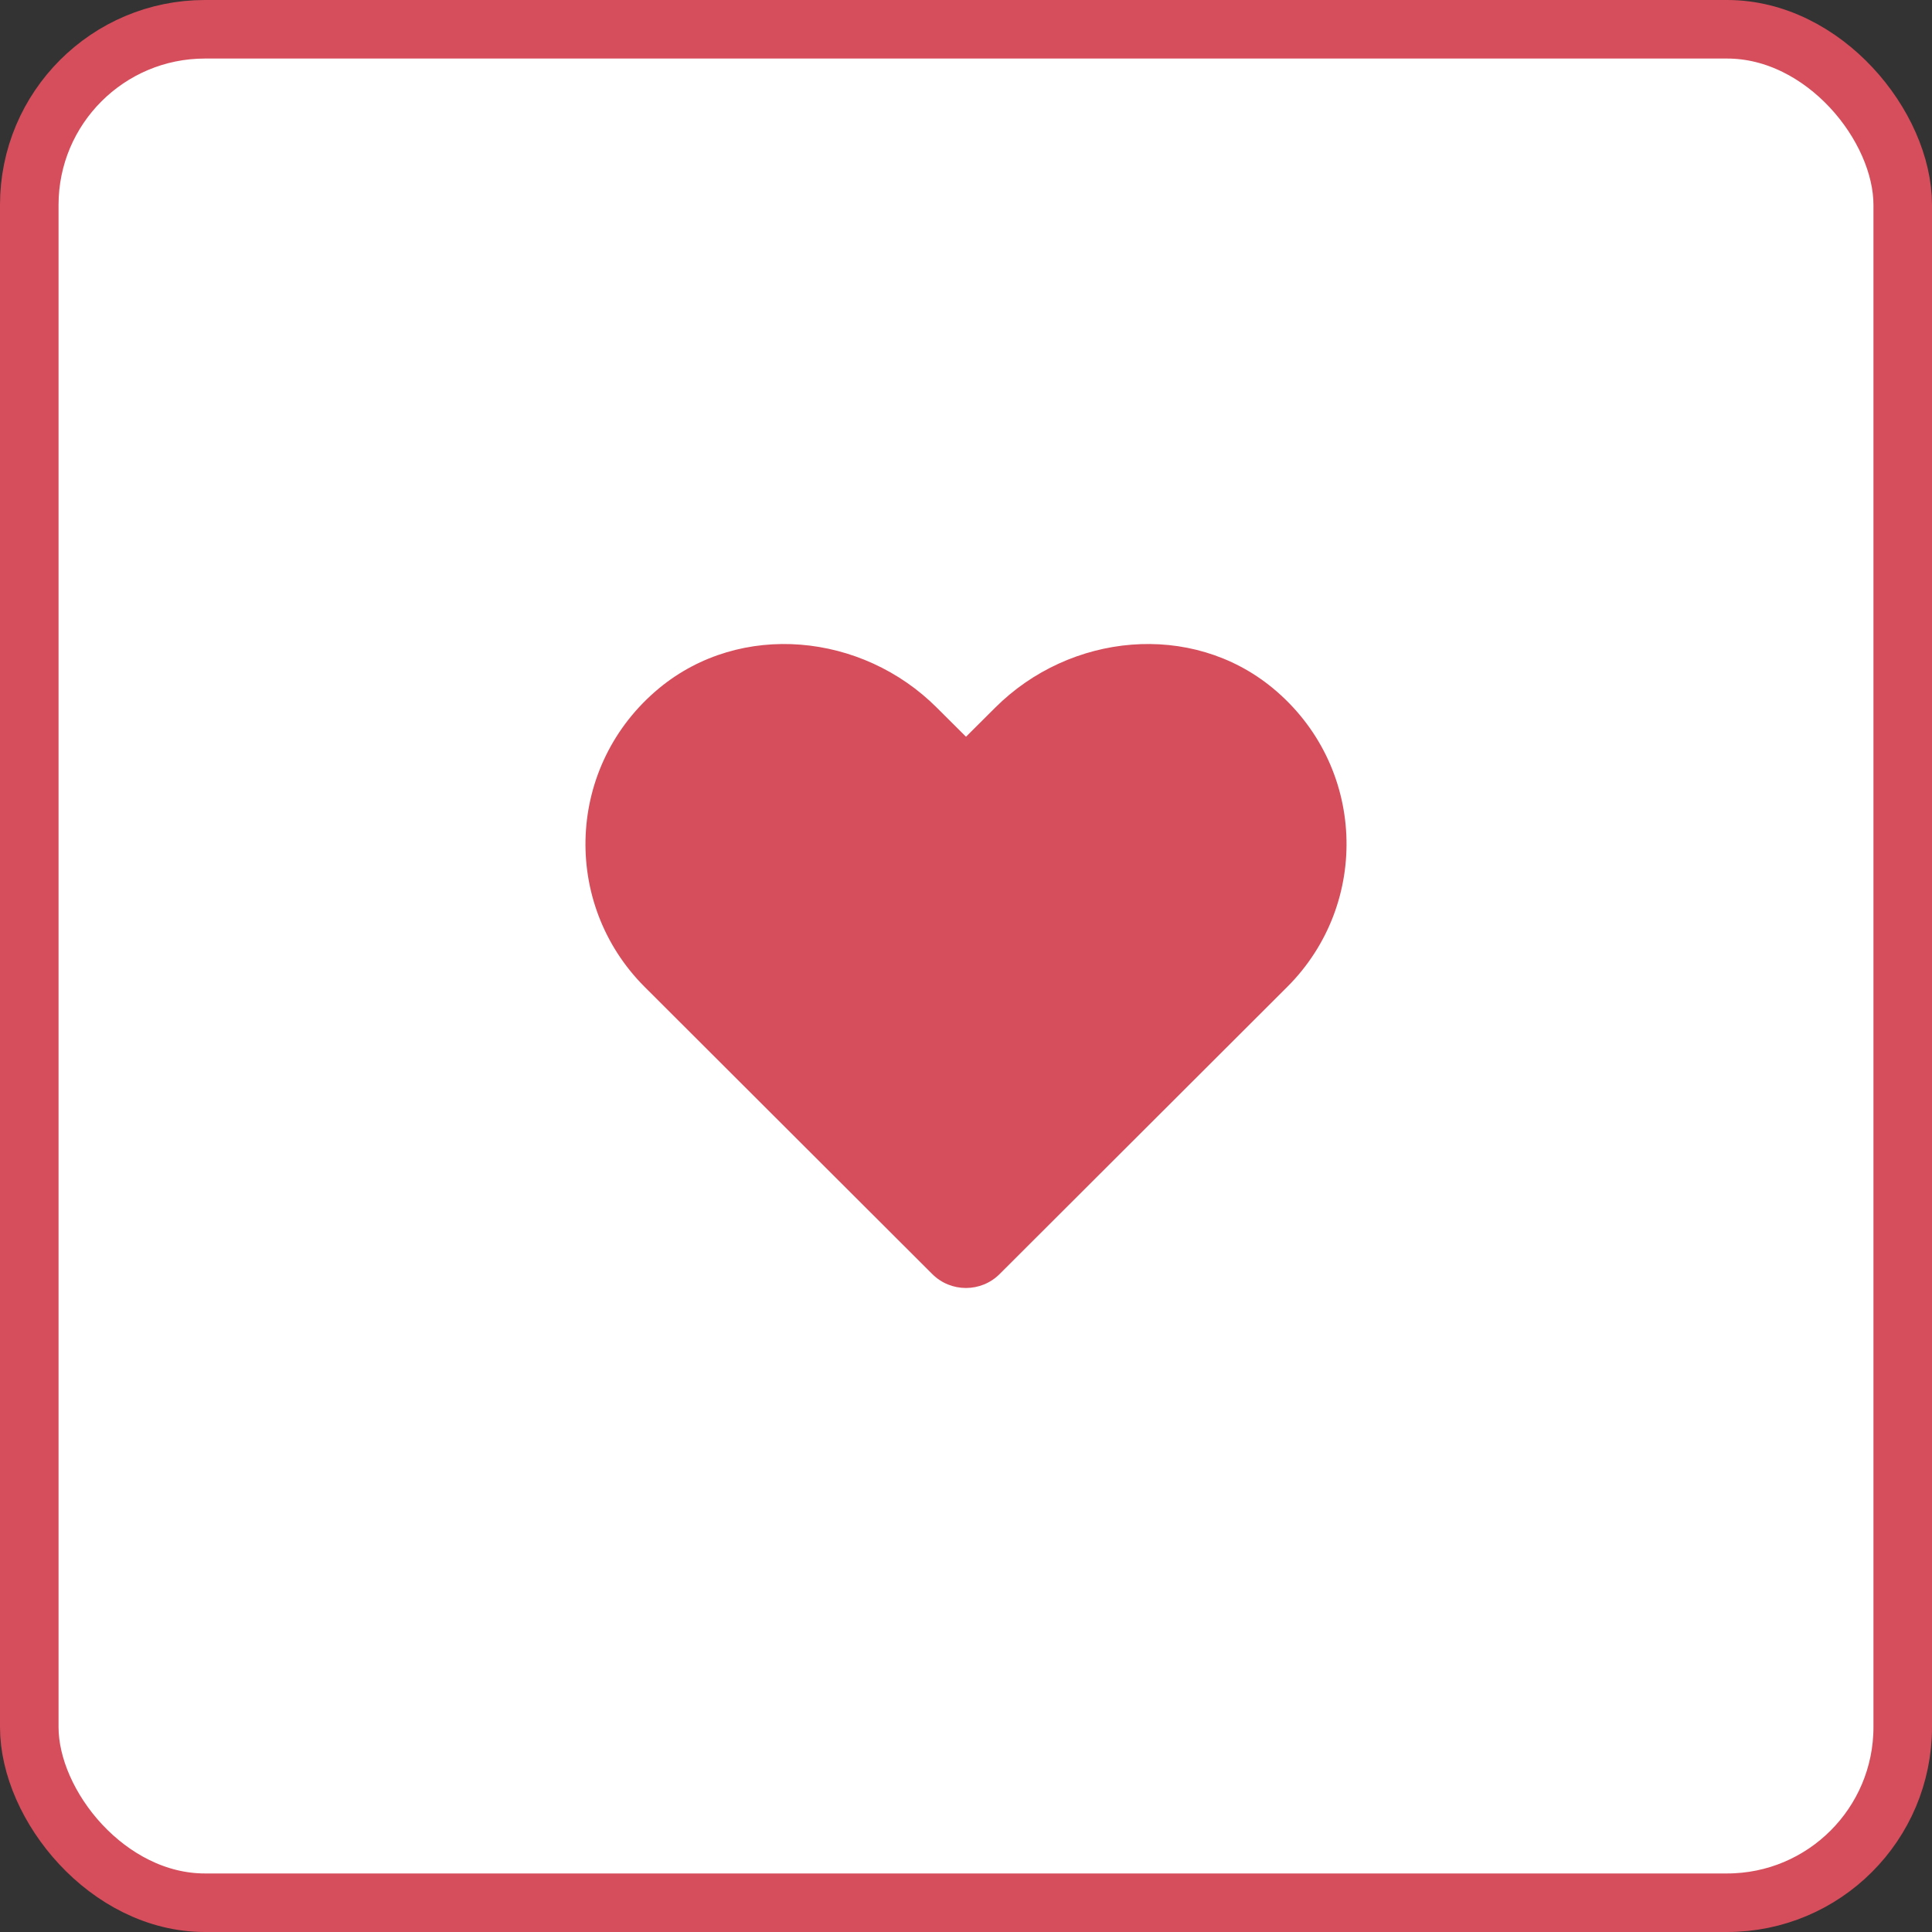 <?xml version="1.0" encoding="UTF-8"?>
<svg width="33px" height="33px" viewBox="0 0 33 33" version="1.1" xmlns="http://www.w3.org/2000/svg" xmlns:xlink="http://www.w3.org/1999/xlink">
    <rect x="0" y="0" width="33" height="33" fill="#333333" stroke="none"/>
    <!-- Generator: Sketch 58 (84663) - https://sketch.com -->
    <title>buttons / symbol / outlined / hover / danger / default</title>
    <desc>Created with Sketch.</desc>
    <g id="buttons-/-symbol-/-outlined-/-hover-/-danger-/-default" stroke="none" stroke-width="1" fill="none" fill-rule="evenodd">
        <g id="buttons/symbol/danger/default" fill="#FFFFFF" stroke="#D64E5C">
            <g id="Group-22">
                <g>
                    <rect id="Rectangle-Copy-3" x="0.5" y="0.5" width="32" height="32" rx="3"></rect>
                    <g id="icons-/-web-application-/-heart" transform="translate(10, 11)">
                        <path d="M11.738,0.752 C10.347,-0.394 8.277,-0.188 7,1.086 L6.5,1.584 L6,1.086 C4.725,-0.188 2.654,-0.394 1.262,0.752 C-0.332,2.068 -0.416,4.43 1.011,5.857 L5.924,10.762 C6.241,11.079 6.757,11.079 7.074,10.762 L11.987,5.857 C13.416,4.43 13.333,2.068 11.738,0.752 Z" id="Path" stroke="none" fill="#D64E5C"></path>
                    </g>
                </g>
            </g>
        </g>
    </g>
</svg>